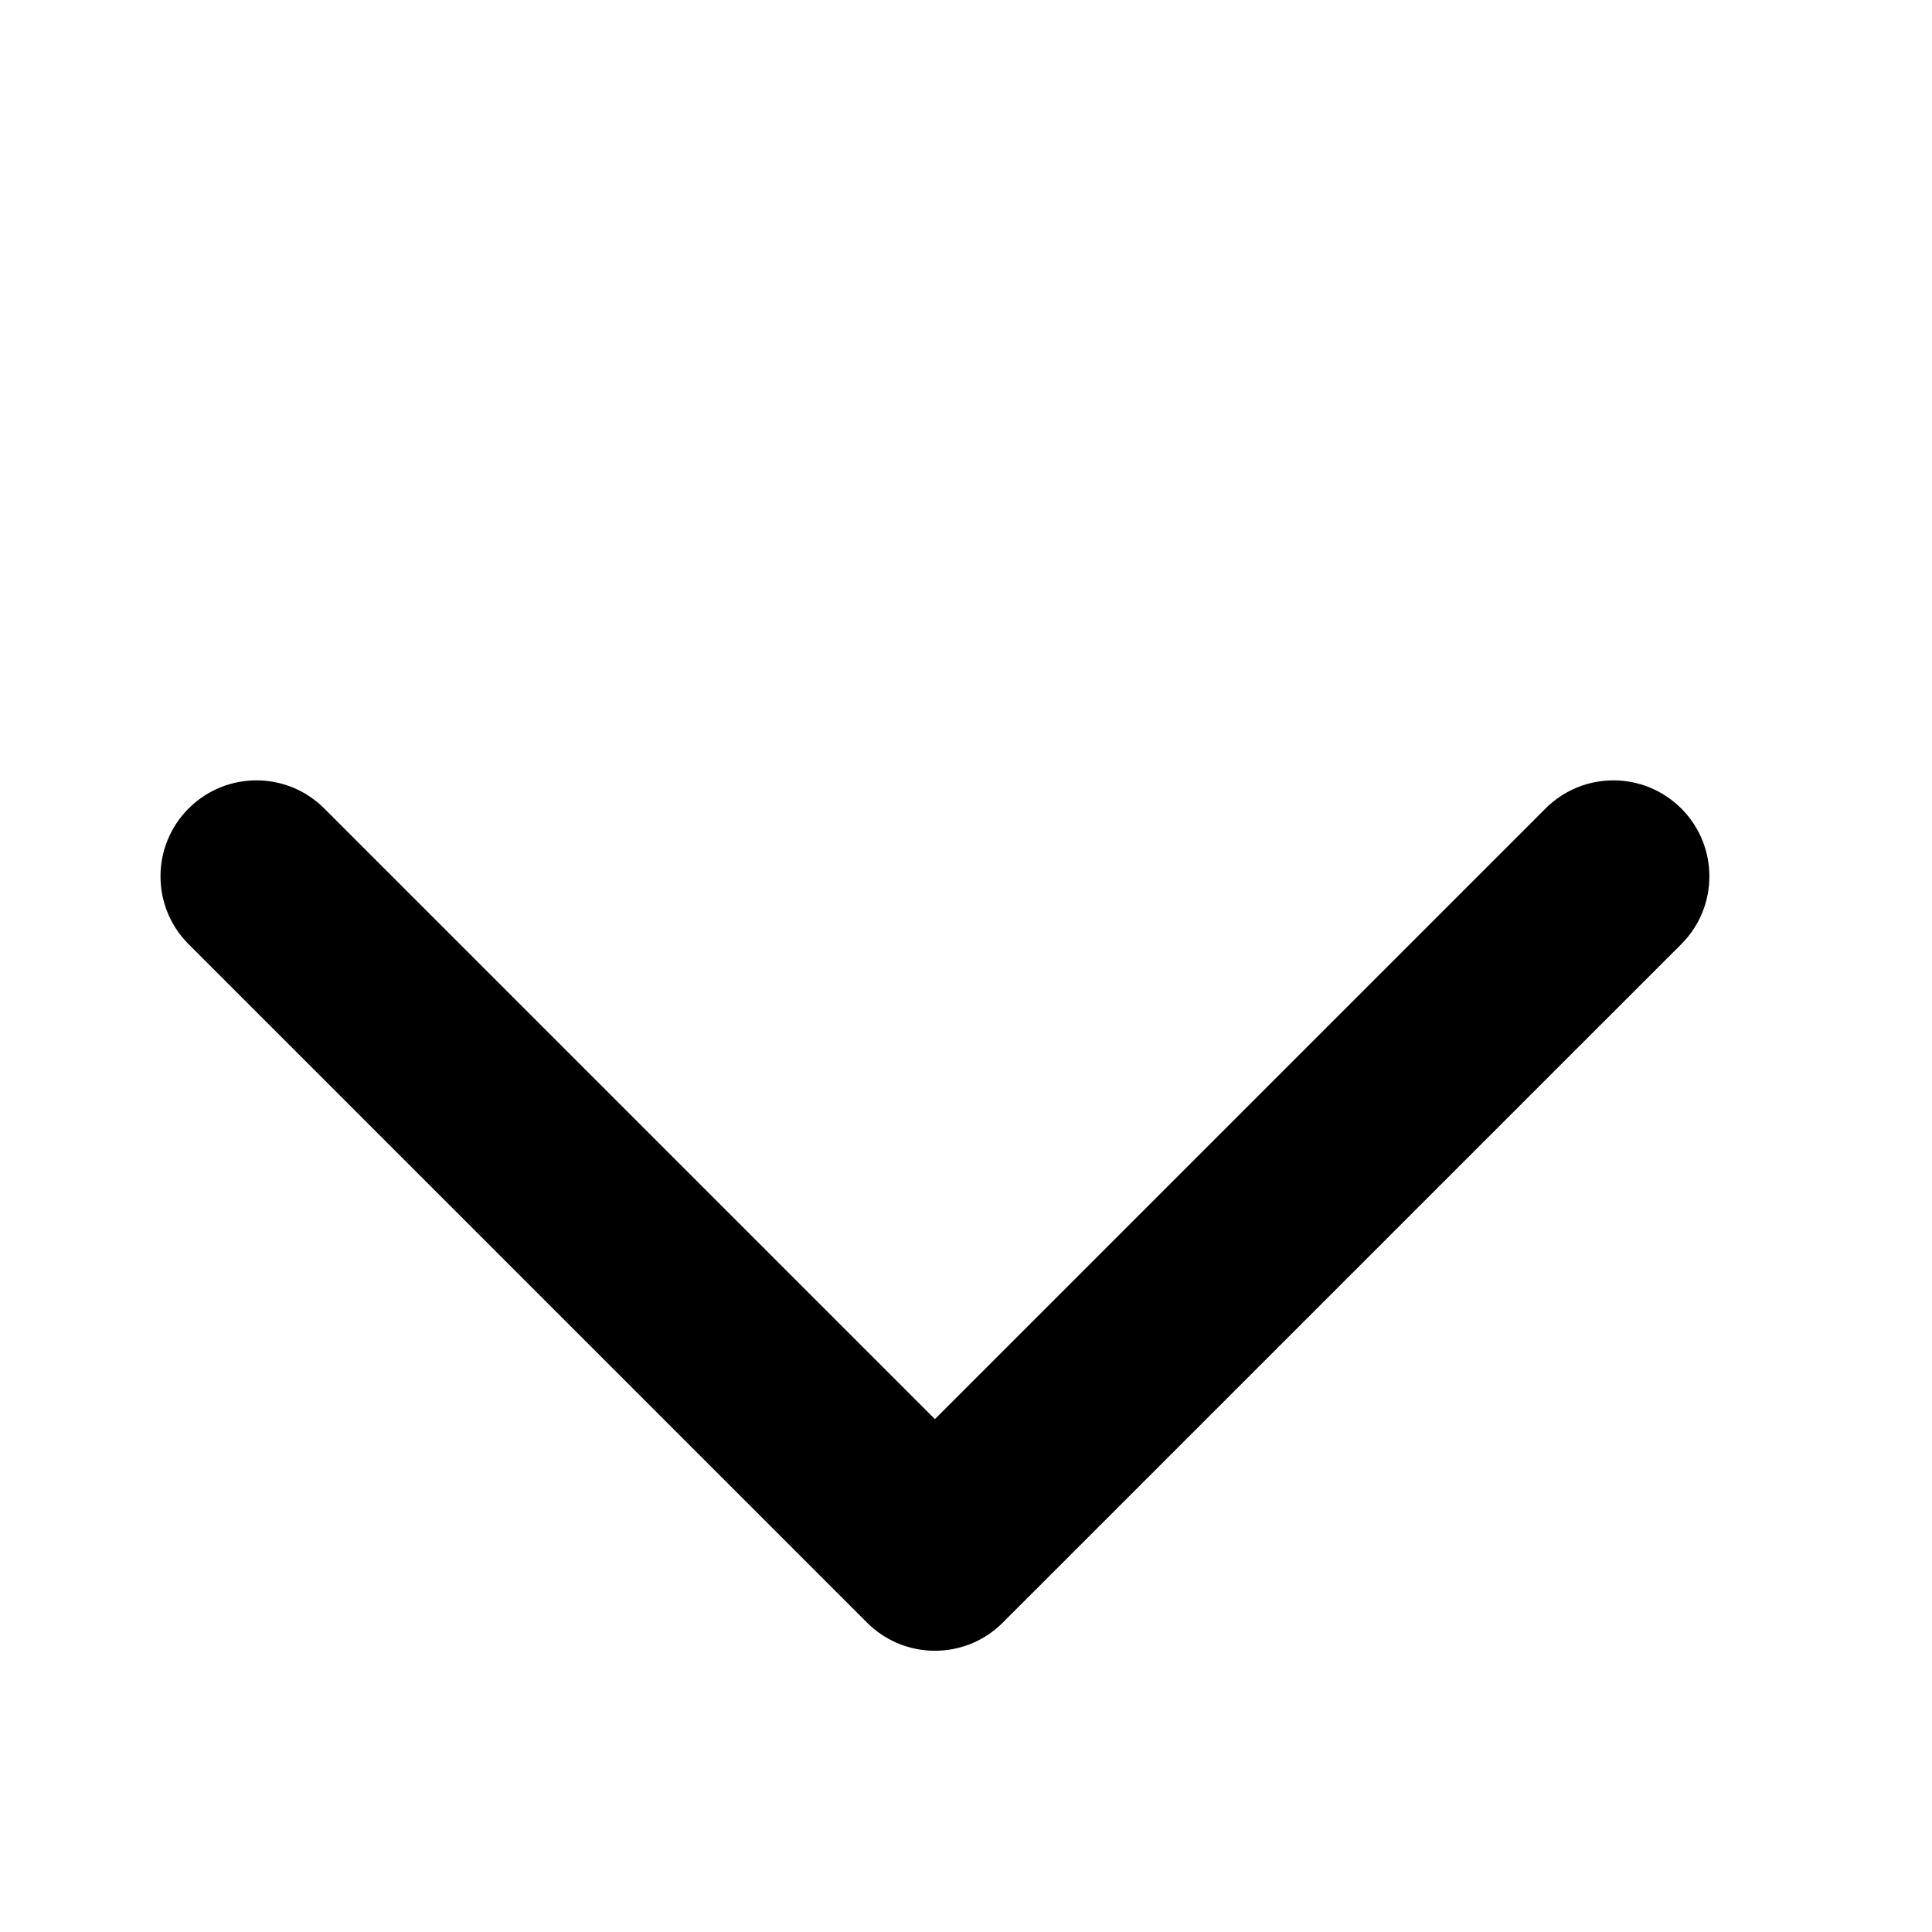 <svg width="32" height="32" viewBox="0 0 32 32" fill="none" xmlns="http://www.w3.org/2000/svg">
<path d="M27.847 13.391C27.226 12.77 26.22 12.77 25.599 13.391L15.485 23.505L5.371 13.391C4.751 12.77 3.744 12.77 3.124 13.391C2.503 14.012 2.503 15.018 3.124 15.639L14.361 26.876C14.649 27.163 15.019 27.318 15.395 27.339C15.831 27.364 16.276 27.21 16.609 26.876L27.847 15.639C28.468 15.018 28.468 14.012 27.847 13.391Z" fill="black"/>
</svg>
